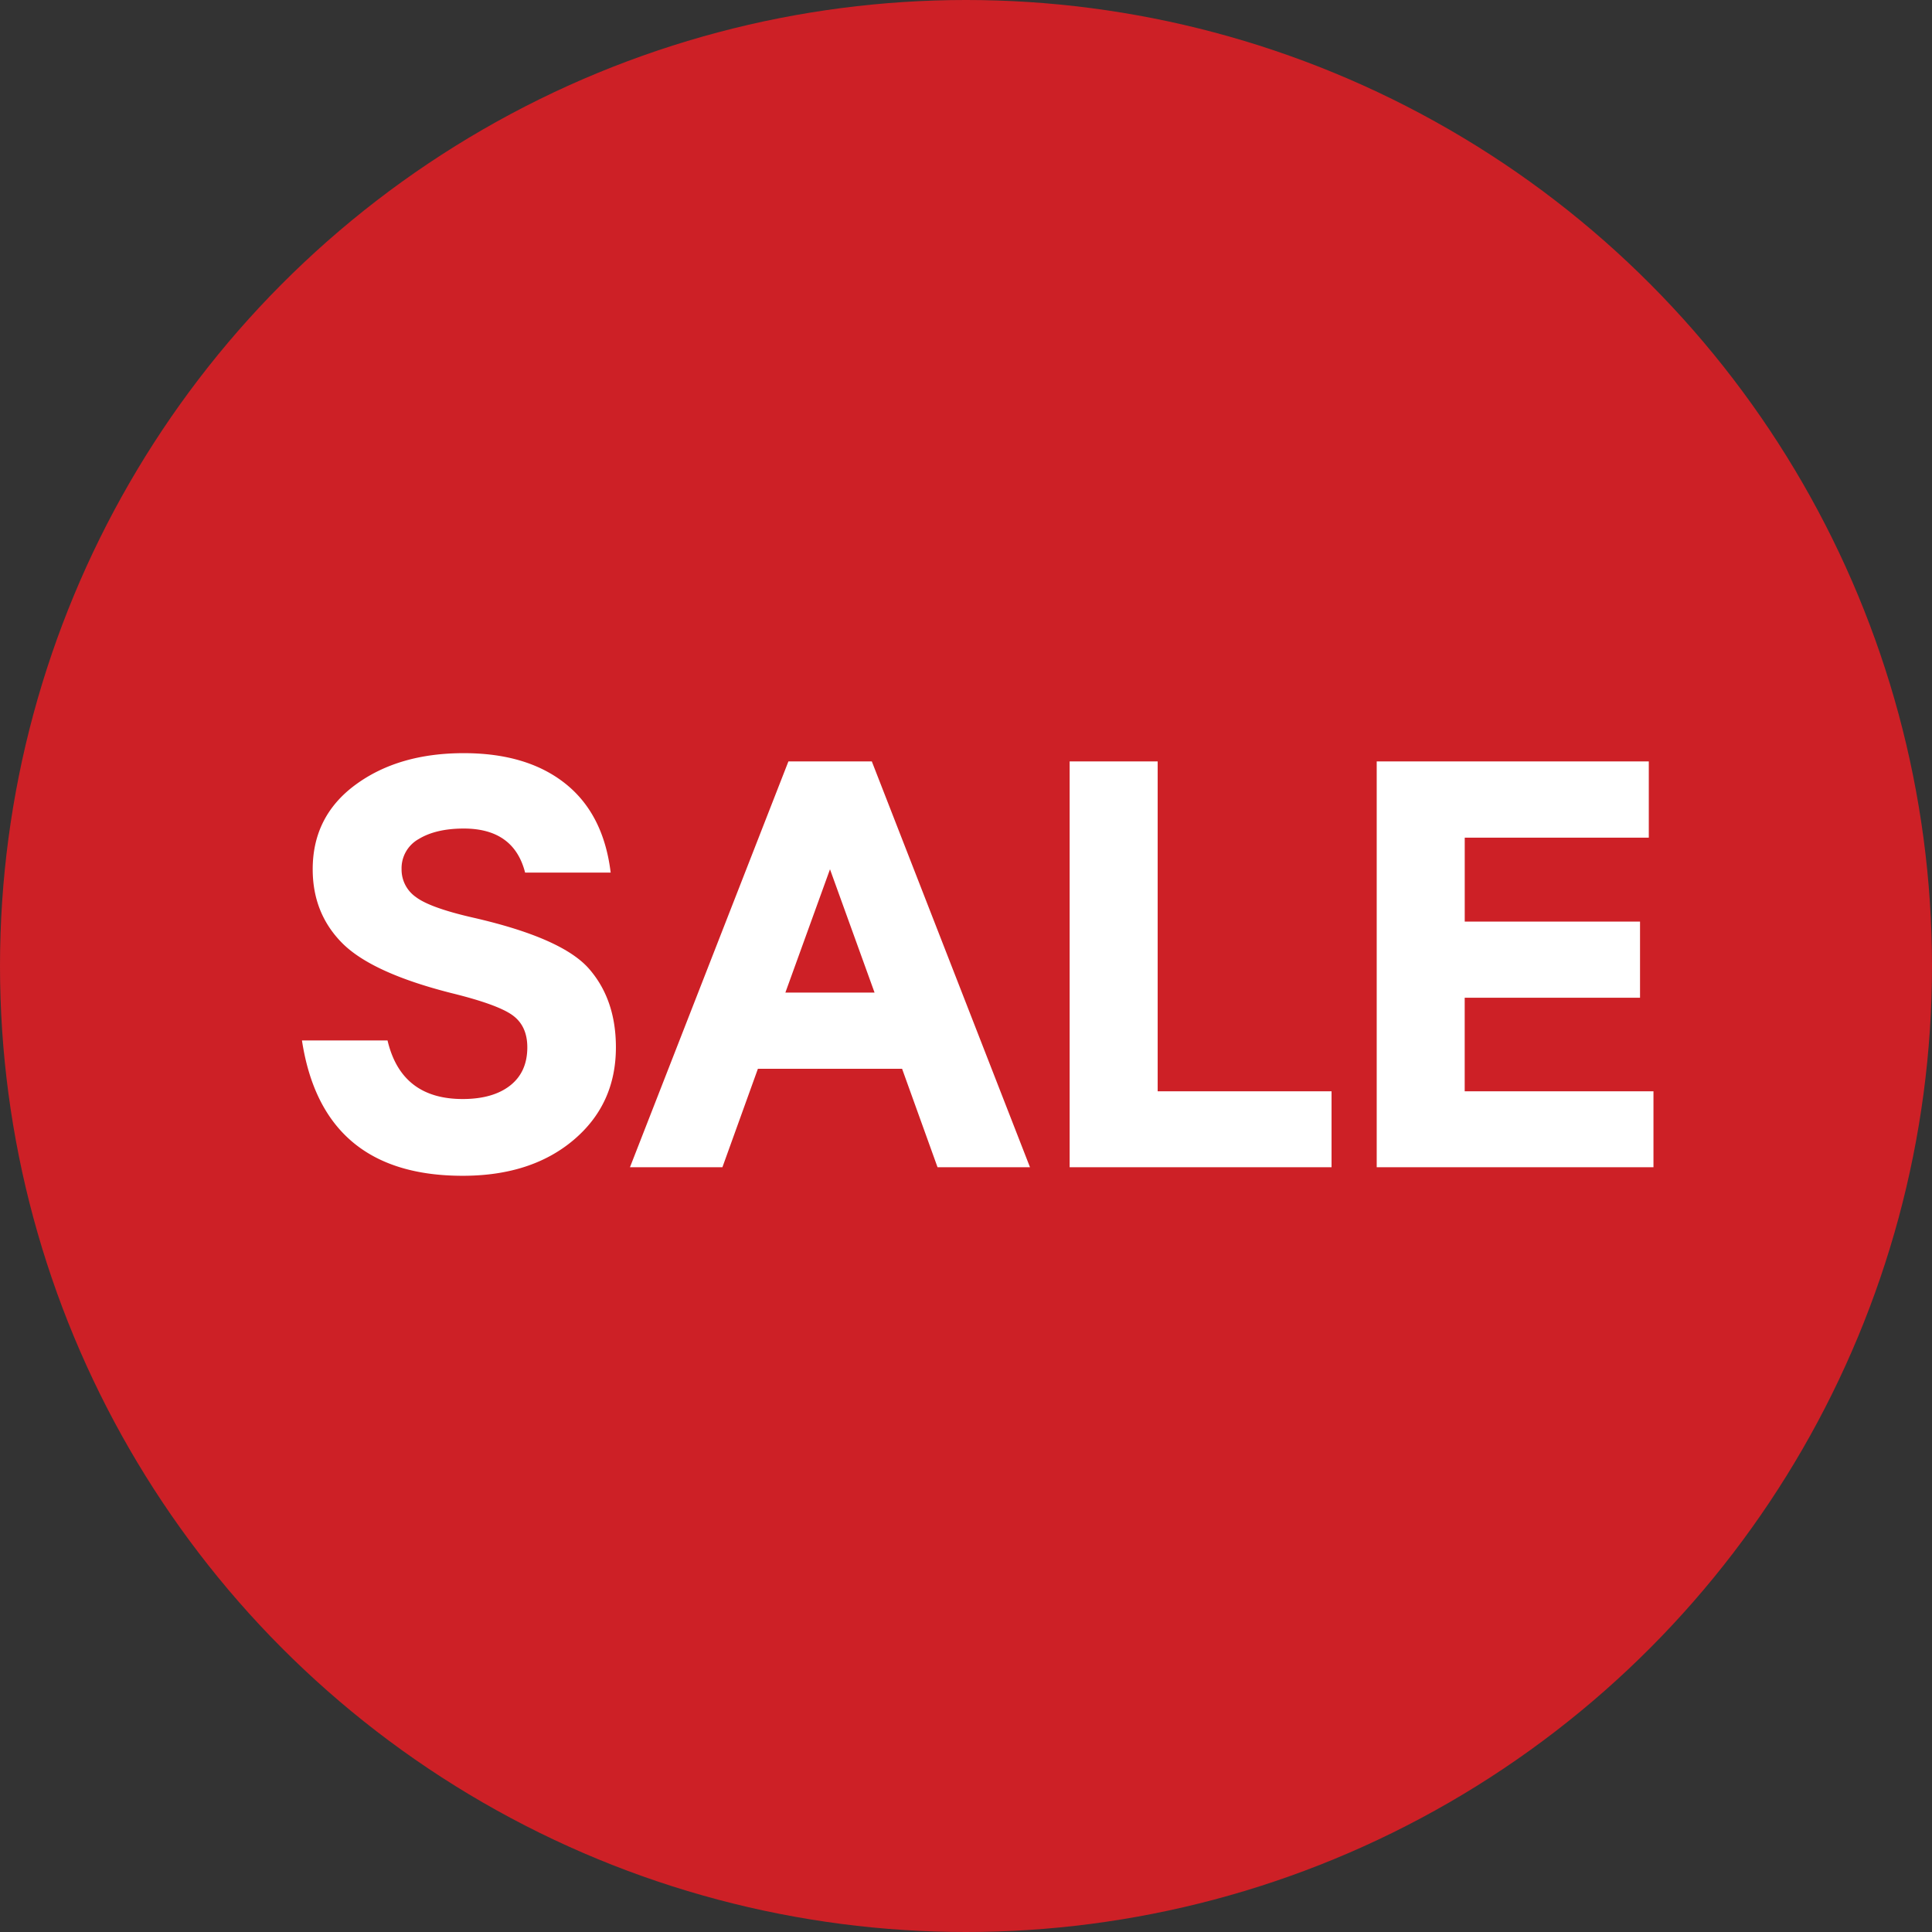 <svg xmlns="http://www.w3.org/2000/svg" width="48" height="48" viewBox="0 0 48 48">
    <rect x="0" y="0" width="48" height="48" fill="#333333" stroke="none"/>
    <g fill="none" fill-rule="evenodd">
        <circle cx="24" cy="24" r="24" fill="#CD2026"/>
        <path fill="#FFF" d="M9.628 25.849c.228.97.85 1.456 1.867 1.456.5 0 .894-.112 1.179-.335.285-.224.427-.54.427-.95 0-.356-.124-.623-.372-.8-.249-.178-.754-.36-1.515-.547-1.312-.333-2.214-.745-2.707-1.237-.492-.493-.738-1.106-.738-1.84 0-.879.356-1.58 1.066-2.101.711-.522 1.607-.783 2.687-.783 1.048 0 1.889.252 2.522.755.634.504 1.01 1.241 1.128 2.212h-2.126c-.186-.73-.695-1.094-1.524-1.094-.46 0-.833.087-1.118.26a.83.83 0 0 0-.427.752.83.83 0 0 0 .352.687c.235.18.712.352 1.432.516 1.472.337 2.43.76 2.875 1.271.444.51.666 1.16.666 1.949 0 .943-.35 1.71-1.052 2.303-.702.593-1.62.889-2.755.889-2.32 0-3.65-1.121-3.993-3.363h2.126zM15.651 29l3.937-10.083h2.072L25.59 29h-2.297l-.881-2.447H18.83L17.948 29H15.65zm3.862-4.34h2.215l-1.107-3.063-1.108 3.062zM26.575 29V18.917h2.187v8.196h4.32V29h-6.507zm7.629 0V18.917h6.76v1.894h-4.573v2.085h4.355v1.893H36.39v2.324h4.69V29h-6.877z"/>
    </g>
</svg>
